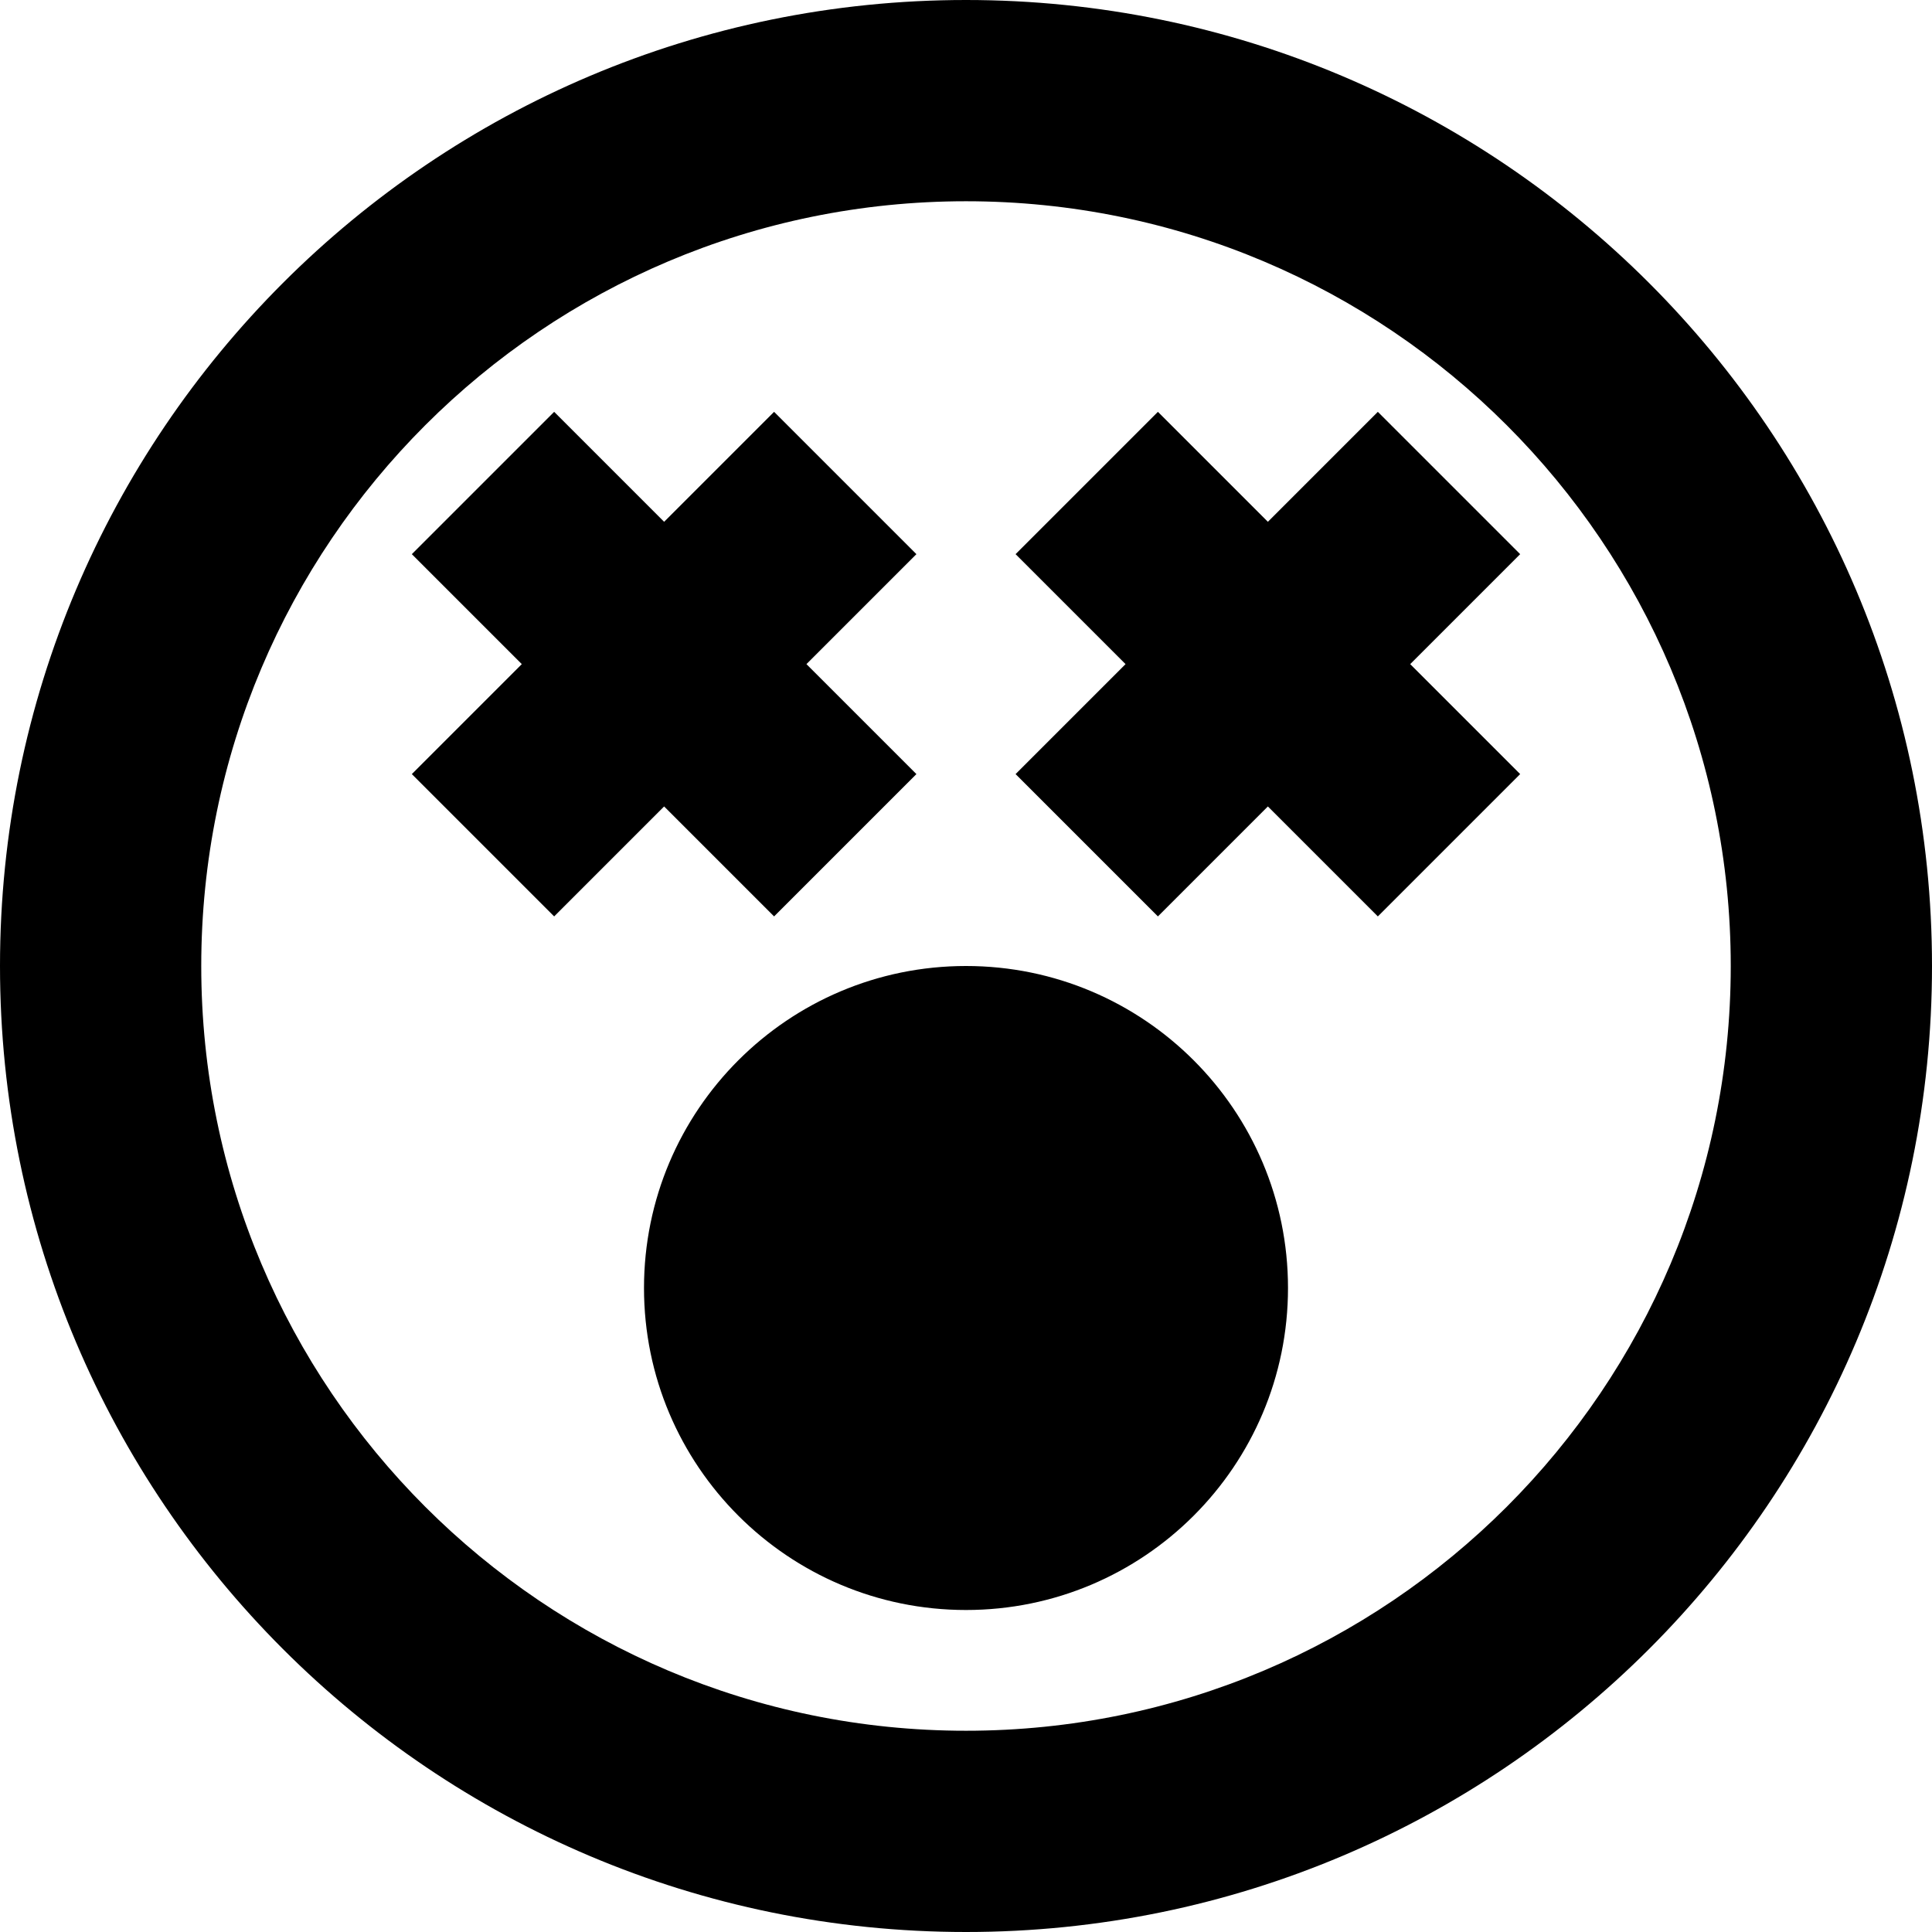 <svg xmlns="http://www.w3.org/2000/svg" fill="none" viewBox="0 0 24 24" id="Smiley-Shocked--Streamline-Sharp-Remix">
  <desc>
    Smiley Shocked Streamline Icon: https://streamlinehq.com
  </desc>
  <g id="Remix/Mail/smiley-shocked">
    <path id="Union" fill="#000000" fill-rule="evenodd" d="M2.5 12c0 -5.247 4.253 -9.5 9.5 -9.5 5.247 0 9.5 4.253 9.5 9.5 0 5.247 -4.253 9.5 -9.5 9.5 -5.247 0 -9.5 -4.253 -9.5 -9.5ZM12 0C5.373 0 0 5.373 0 12c0 6.627 5.373 12 12 12 6.627 0 12 -5.373 12 -12 0 -6.627 -5.373 -12 -12 -12Zm-0.616 6.884L10.018 8.25l1.366 1.366 -1.768 1.768L8.25 10.018l-1.366 1.366 -1.768 -1.768L6.482 8.25 5.116 6.884l1.768 -1.768L8.25 6.482l1.366 -1.366 1.768 1.768ZM8 16c0 -2.209 1.791 -4 4 -4 2.209 0 4 1.791 4 4 0 2.209 -1.791 4 -4 4 -2.209 0 -4 -1.791 -4 -4Zm9.116 -10.884L15.75 6.482l-1.366 -1.366 -1.768 1.768L13.982 8.25l-1.366 1.366 1.768 1.768 1.366 -1.366 1.366 1.366 1.768 -1.768L17.518 8.25l1.366 -1.366 -1.768 -1.768Z" clip-rule="evenodd" stroke-width="1"></path>
  </g>
</svg>